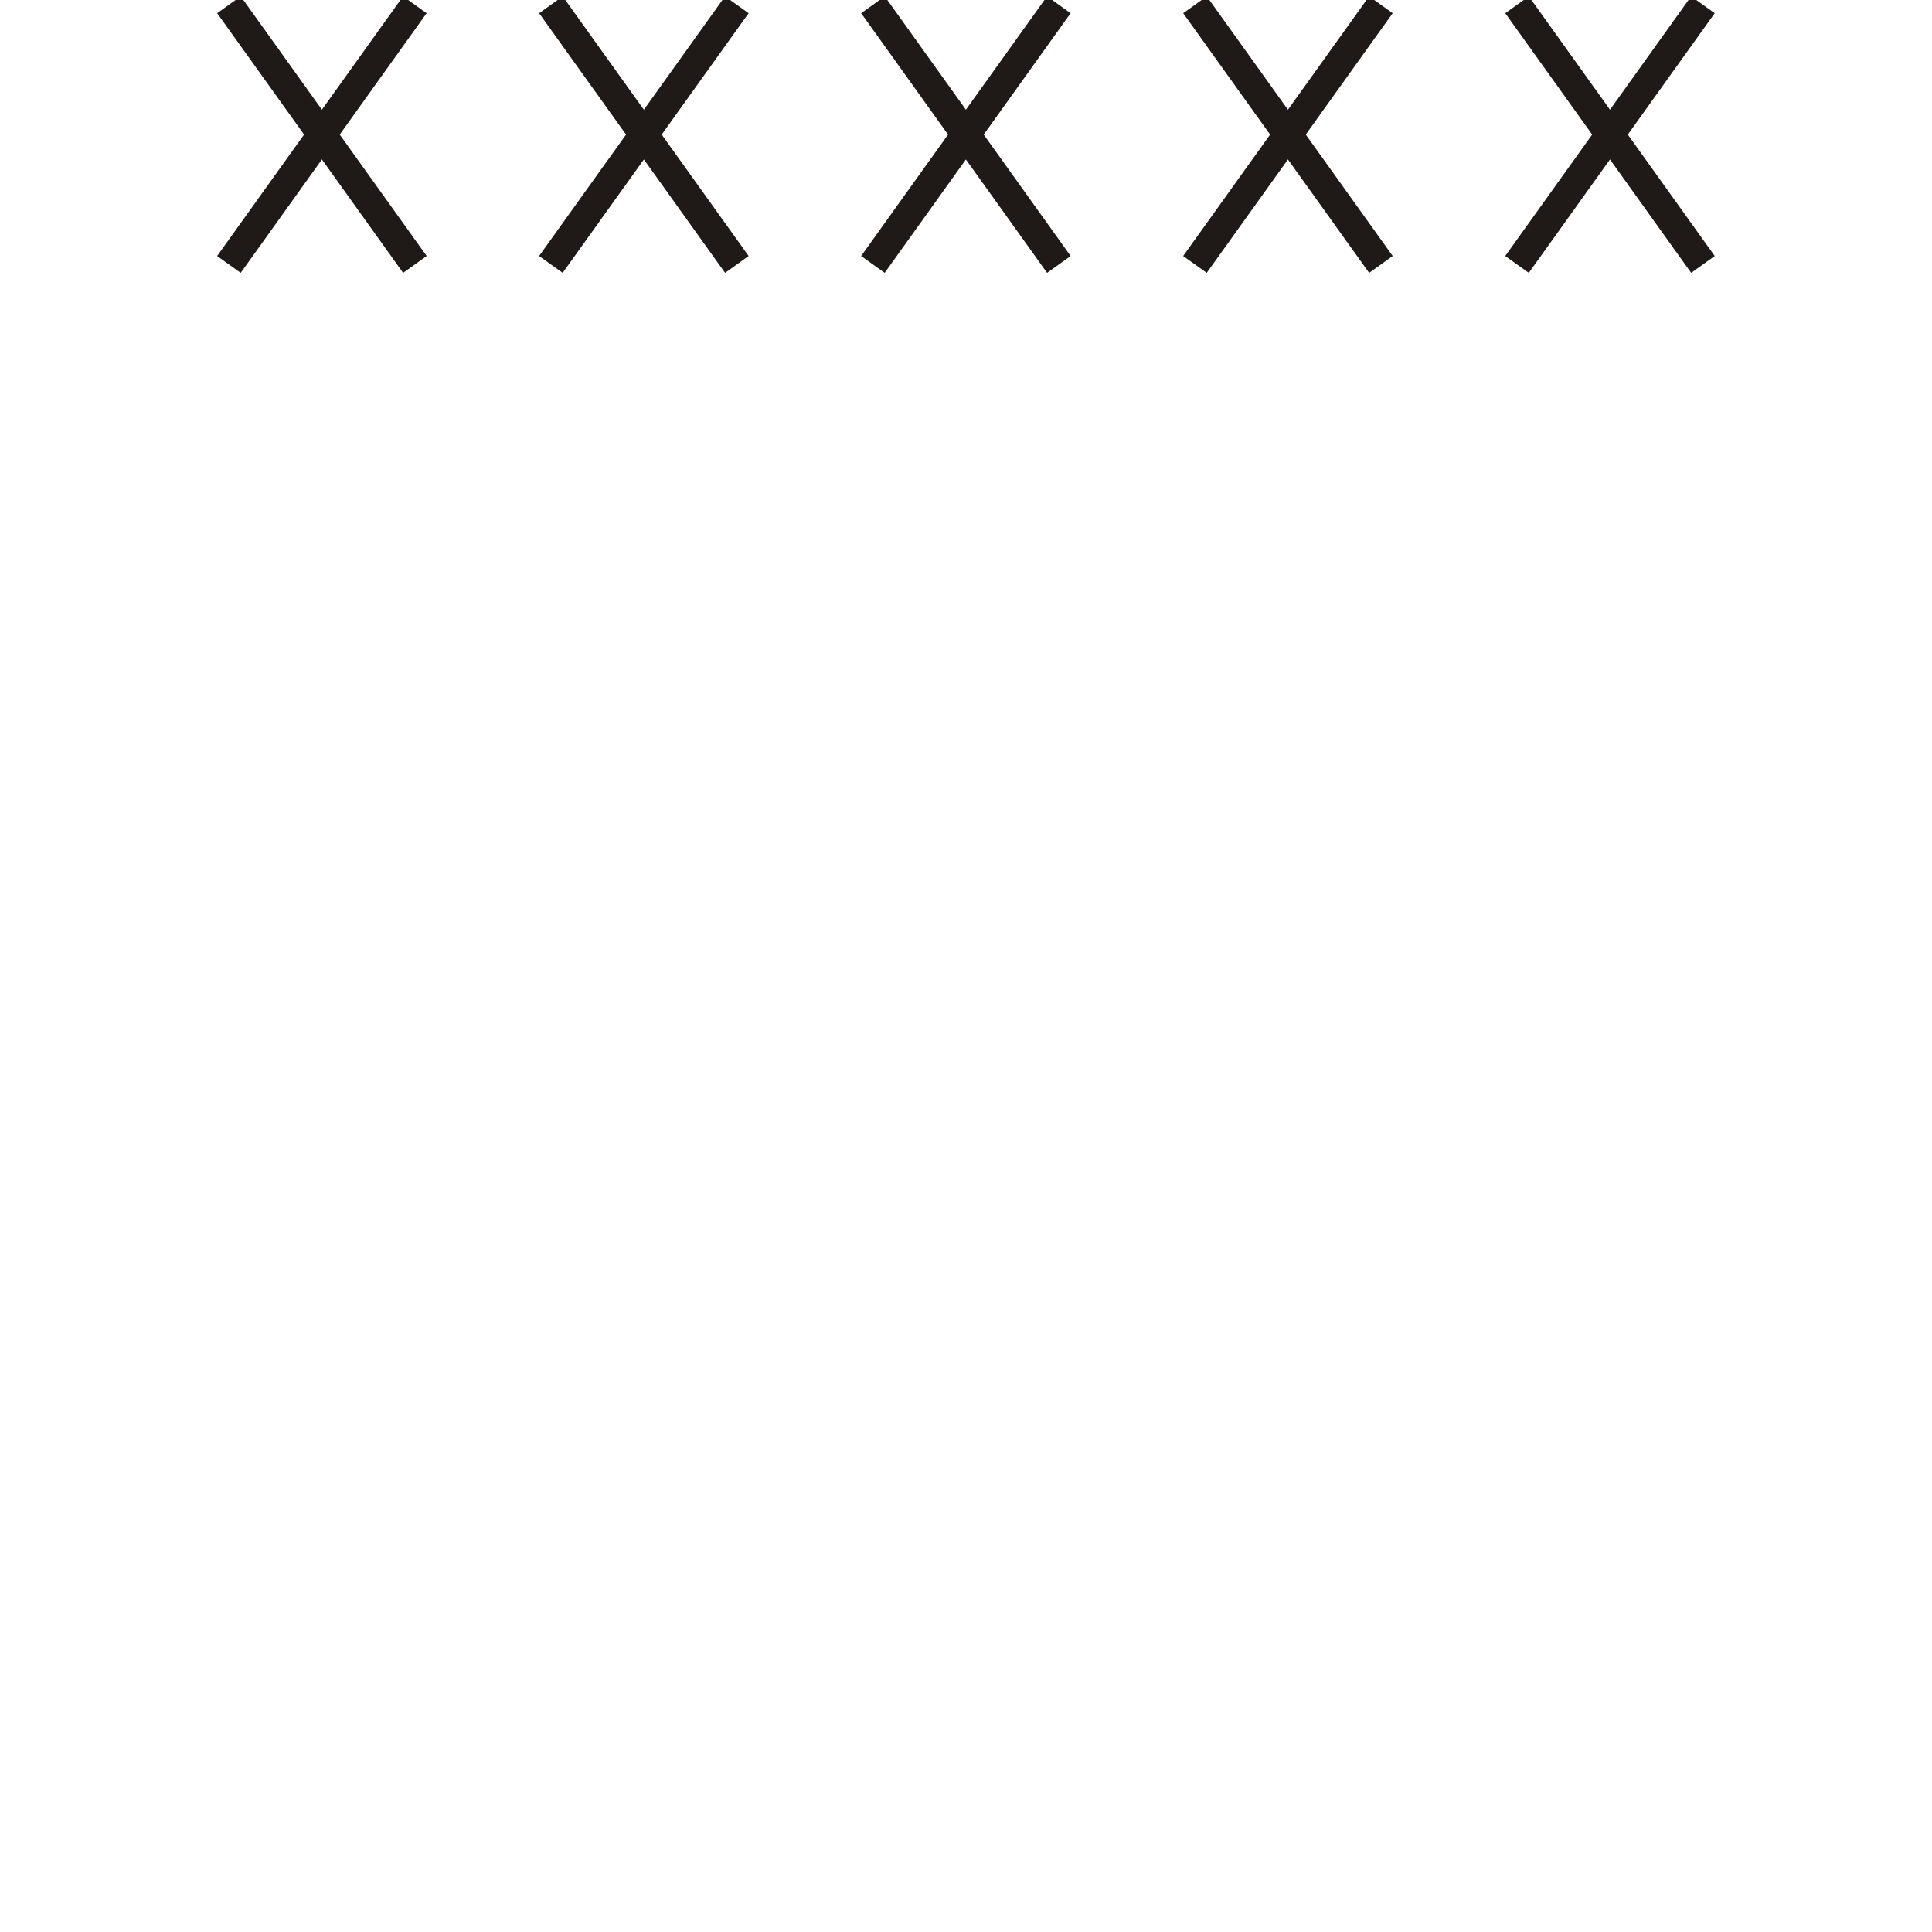 <?xml version="1.0" encoding="UTF-8"?>
<!DOCTYPE svg PUBLIC "-//W3C//DTD SVG 1.1//EN" "http://www.w3.org/Graphics/SVG/1.1/DTD/svg11.dtd">
<!-- Creator: CorelDRAW -->
<svg xmlns="http://www.w3.org/2000/svg" xml:space="preserve" width="60px" height="60px" style="shape-rendering:geometricPrecision; text-rendering:geometricPrecision; image-rendering:optimizeQuality; fill-rule:evenodd; clip-rule:evenodd"
viewBox="0 0 60 60">
 <defs>
  <style type="text/css">
   <![CDATA[
    .str0 {stroke:#1F1A17;stroke-width:0.9}
    .fil0 {fill:none}
   ]]>
  </style>
 </defs>
 <g id="Camada_x0020_1">
  <g id="_203368304">
   <line id="_204411984" class="fil0 str0" x1="17.109" y1="0.148" x2="22.884" y2= "8.212" />
   <line id="_203304160" class="fil0 str0" x1="22.883" y1="0.148" x2="17.108" y2= "8.212" />
  </g>
  <g id="_206068720">
   <line id="_206068744" class="fil0 str0" x1="7.11" y1="0.148" x2="12.885" y2= "8.212" />
   <line id="_206068648" class="fil0 str0" x1="12.883" y1="0.148" x2="7.109" y2= "8.212" />
  </g>
  <g id="_204857272">
   <line id="_203605688" class="fil0 str0" x1="27.11" y1="0.148" x2="32.884" y2= "8.212" />
   <line id="_203302712" class="fil0 str0" x1="32.883" y1="0.148" x2="27.109" y2= "8.212" />
  </g>
  <g id="_204936304">
   <line id="_205794072" class="fil0 str0" x1="37.111" y1="0.148" x2="42.886" y2= "8.212" />
   <line id="_204444256" class="fil0 str0" x1="42.885" y1="0.148" x2="37.11" y2= "8.212" />
  </g>
  <g id="_207504152">
   <line id="_207504984" class="fil0 str0" x1="47.113" y1="0.148" x2="52.887" y2= "8.212" />
   <line id="_207505144" class="fil0 str0" x1="52.886" y1="0.148" x2="47.112" y2= "8.212" />
  </g>
 </g>
</svg>
